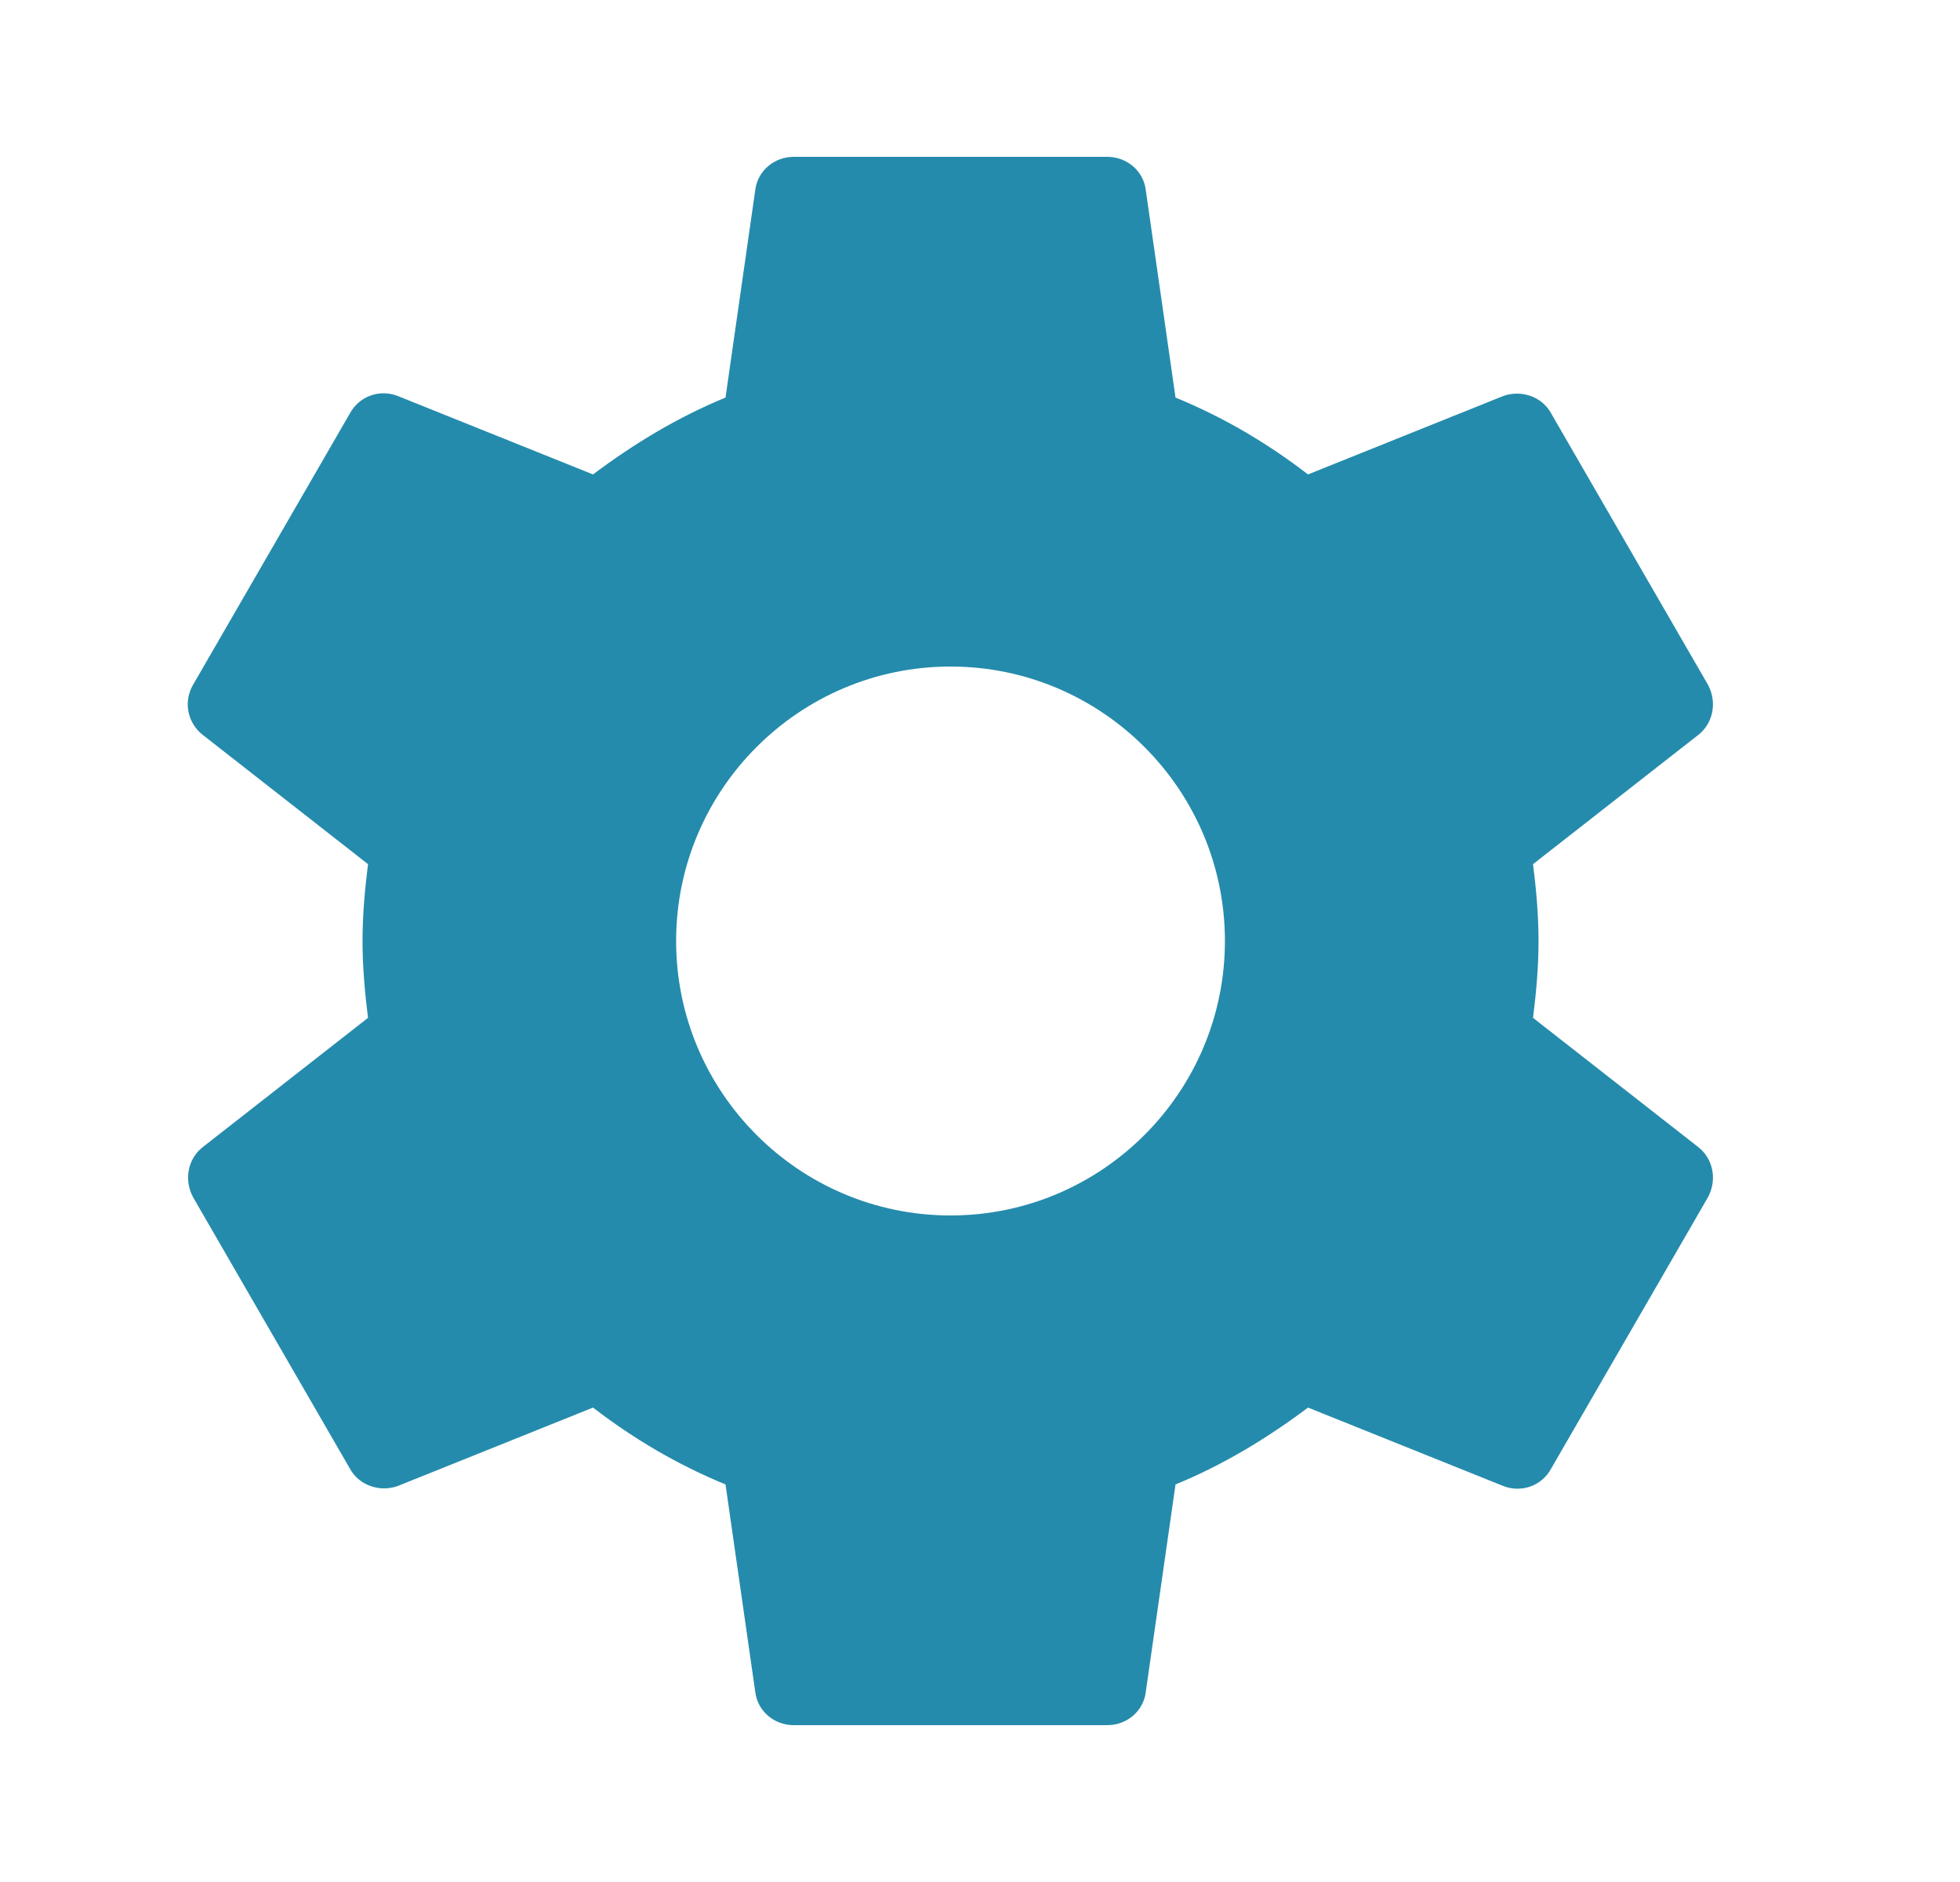 <svg width="25" height="24" viewBox="0 0 25 24" fill="none" xmlns="http://www.w3.org/2000/svg">
<path d="M19.554 12.98C19.594 12.66 19.624 12.34 19.624 12C19.624 11.66 19.594 11.34 19.554 11.02L21.664 9.37C21.854 9.22 21.904 8.95 21.784 8.73L19.784 5.27C19.664 5.05 19.394 4.97 19.174 5.05L16.684 6.05C16.164 5.65 15.604 5.32 14.994 5.07L14.614 2.42C14.584 2.18 14.374 2 14.124 2H10.124C9.874 2 9.664 2.18 9.634 2.42L9.254 5.07C8.644 5.32 8.084 5.66 7.564 6.05L5.074 5.05C4.844 4.96 4.584 5.05 4.464 5.27L2.464 8.73C2.334 8.95 2.394 9.22 2.584 9.37L4.694 11.02C4.654 11.34 4.624 11.67 4.624 12C4.624 12.33 4.654 12.66 4.694 12.98L2.584 14.63C2.394 14.78 2.344 15.05 2.464 15.27L4.464 18.73C4.584 18.95 4.854 19.03 5.074 18.95L7.564 17.95C8.084 18.35 8.644 18.68 9.254 18.93L9.634 21.58C9.664 21.82 9.874 22 10.124 22H14.124C14.374 22 14.584 21.82 14.614 21.58L14.994 18.93C15.604 18.68 16.164 18.34 16.684 17.95L19.174 18.95C19.404 19.04 19.664 18.95 19.784 18.73L21.784 15.27C21.904 15.05 21.854 14.78 21.664 14.63L19.554 12.98ZM12.124 15.5C10.194 15.5 8.624 13.93 8.624 12C8.624 10.07 10.194 8.5 12.124 8.5C14.054 8.5 15.624 10.07 15.624 12C15.624 13.93 14.054 15.5 12.124 15.5Z" fill="#258BAC"/>
</svg>
